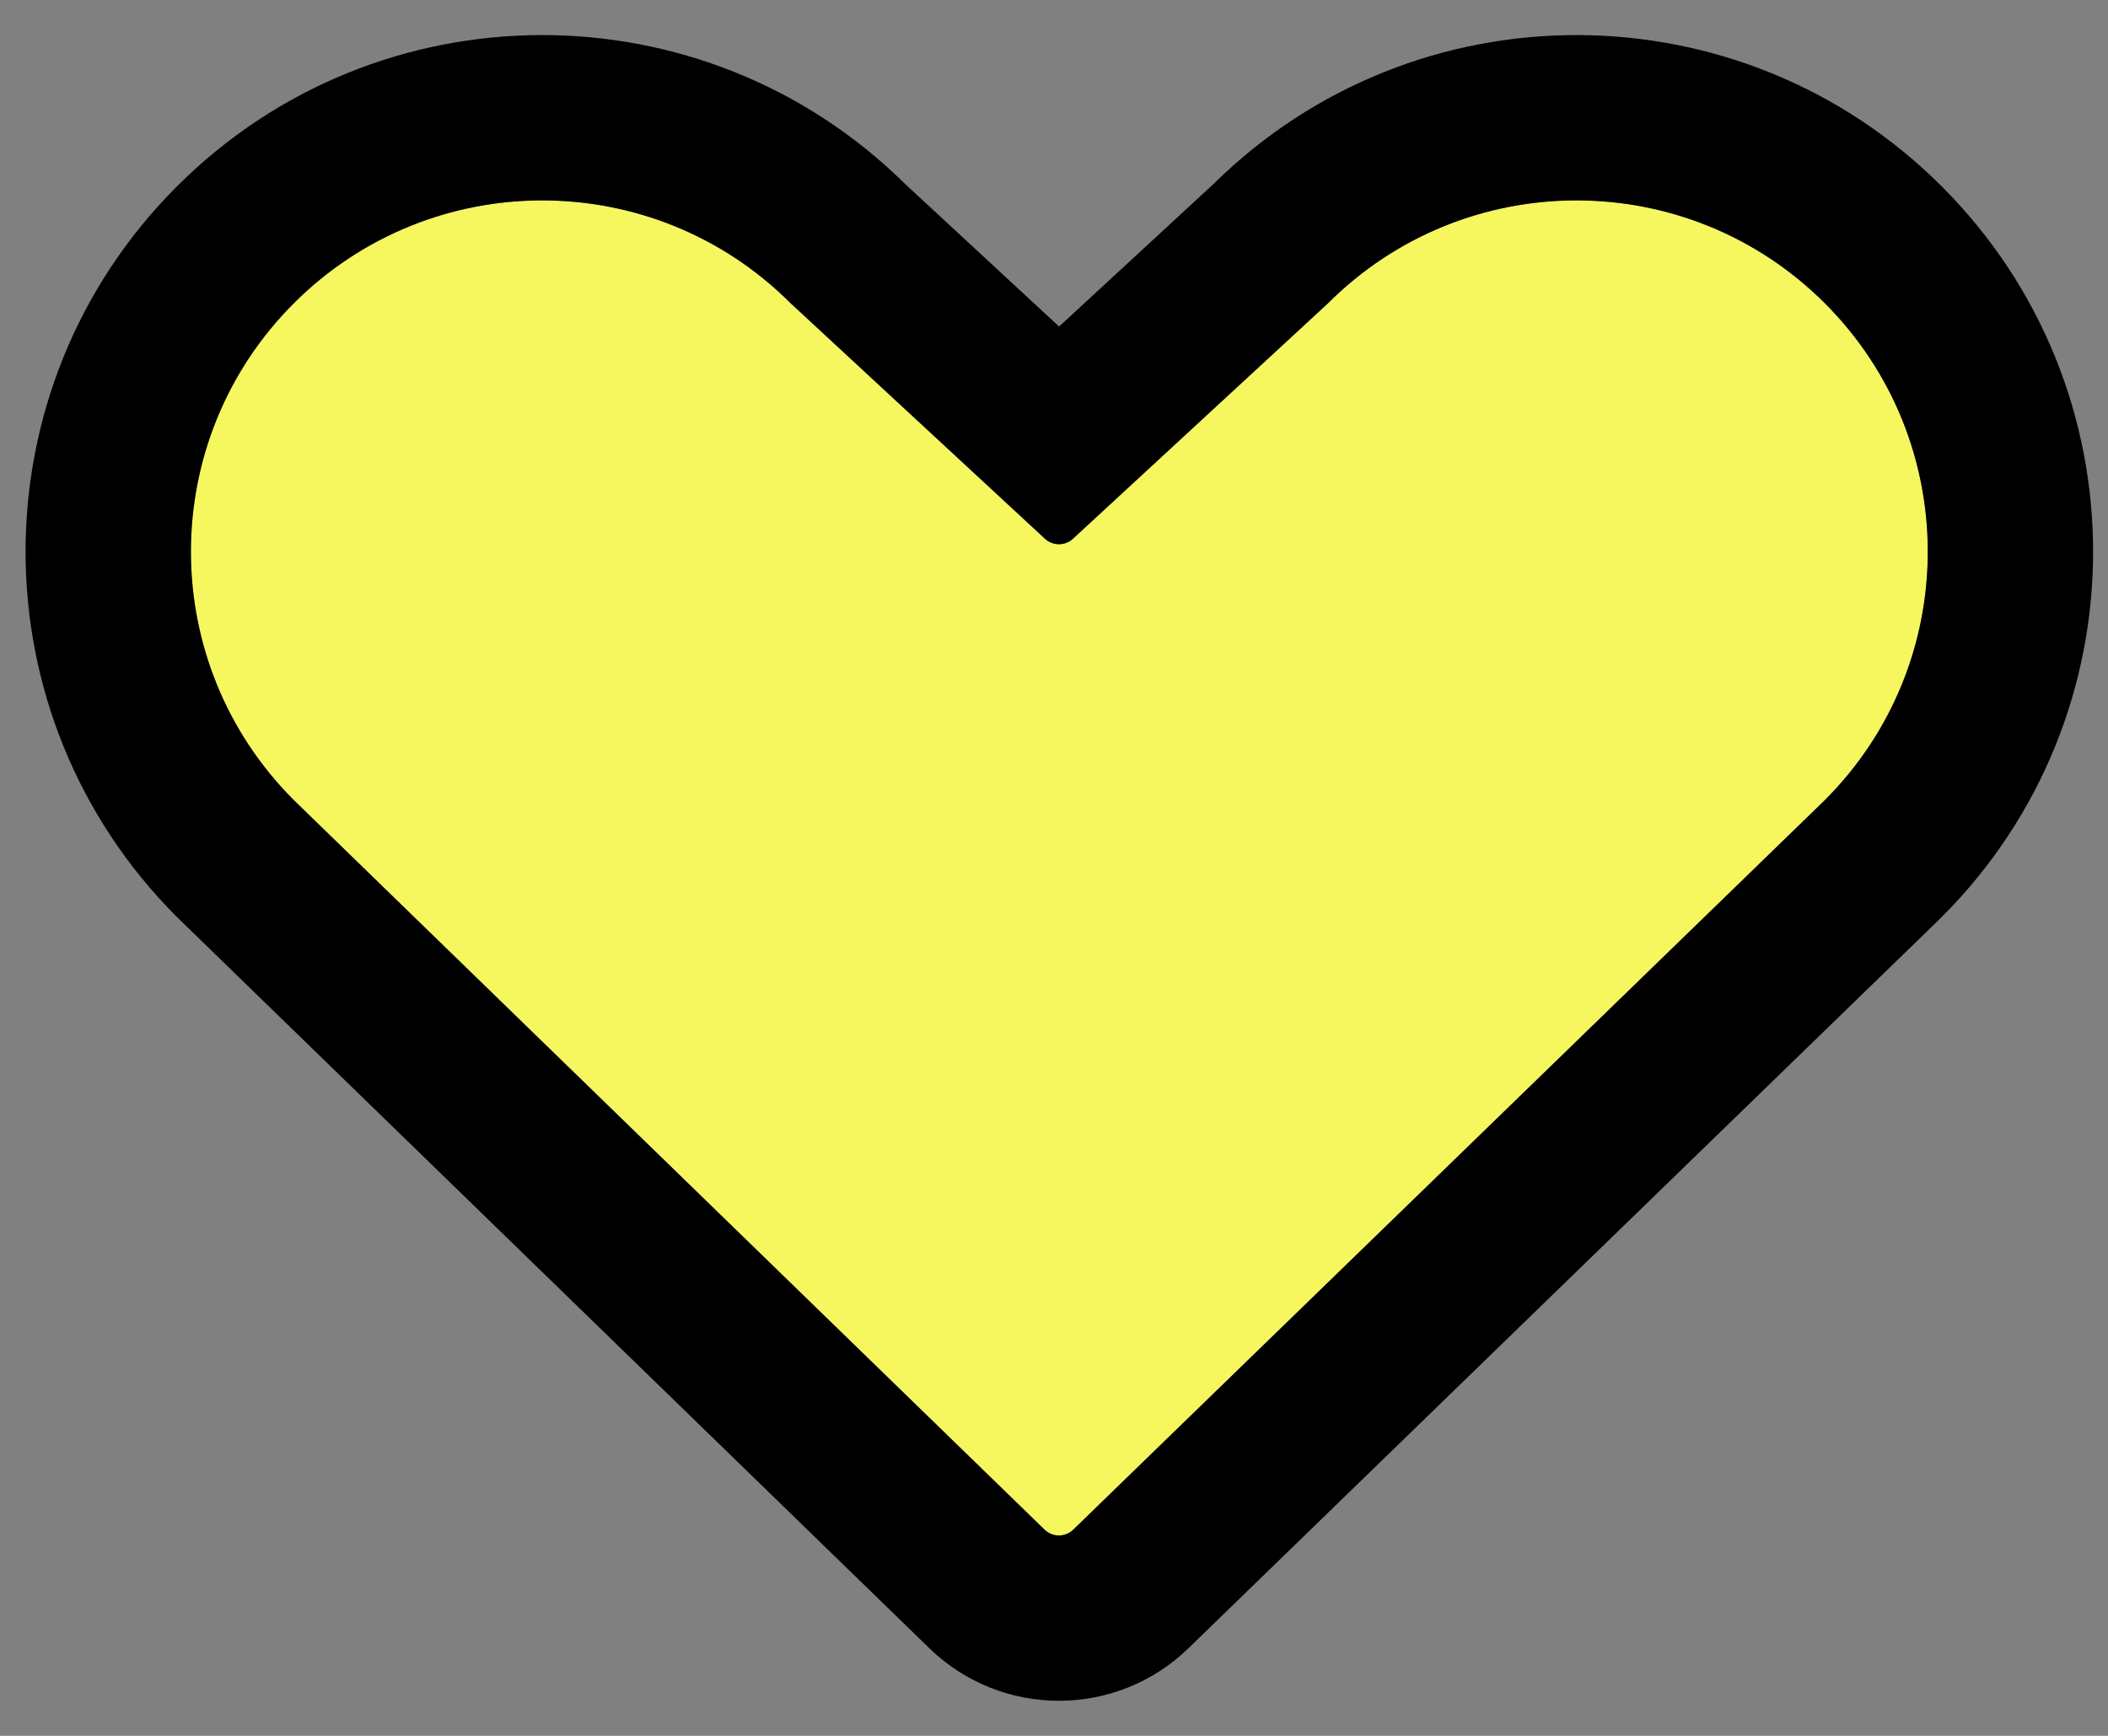 <svg width="51" height="42" viewBox="0 0 51 42" fill="none" xmlns="http://www.w3.org/2000/svg">
<rect x="0" y="0" width="51" height="42" fill="#808080" stroke="none"/>
<path d="M7.108 7.338C3.789 10.658 3.789 16.04 7.108 19.359L25.271 37.01C25.465 37.199 25.773 37.199 25.967 37.01L44.15 19.359C47.47 16.04 47.47 10.658 44.15 7.338C40.831 4.019 35.449 4.019 32.129 7.338L25.959 13.035C25.767 13.212 25.471 13.212 25.28 13.034L19.129 7.338C15.81 4.019 10.428 4.019 7.108 7.338Z" fill="#F6F65E"/>
<path fill-rule="evenodd" clip-rule="evenodd" d="M4.321 22.227C4.307 22.214 4.293 22.201 4.28 22.187C-0.602 17.306 -0.602 9.391 4.28 4.51C9.142 -0.352 17.012 -0.372 21.898 4.451L25.623 7.901L29.363 4.448C34.249 -0.372 42.118 -0.351 46.978 4.51C51.86 9.391 51.86 17.306 46.978 22.187C46.971 22.195 46.964 22.202 46.956 22.209C46.95 22.216 46.943 22.223 46.936 22.229L28.753 39.88L25.967 37.01L44.15 19.359C47.47 16.04 47.47 10.658 44.15 7.338C40.831 4.019 35.449 4.019 32.129 7.338L25.959 13.035C25.767 13.212 25.471 13.212 25.28 13.034L19.129 7.338C15.81 4.019 10.428 4.019 7.108 7.338C3.789 10.658 3.789 16.04 7.108 19.359L25.271 37.01L22.483 39.879L4.321 22.227ZM25.271 37.01C25.465 37.199 25.773 37.199 25.967 37.01L28.753 39.88C27.007 41.576 24.228 41.575 22.483 39.879L25.271 37.01Z" fill="black"/>
</svg>
